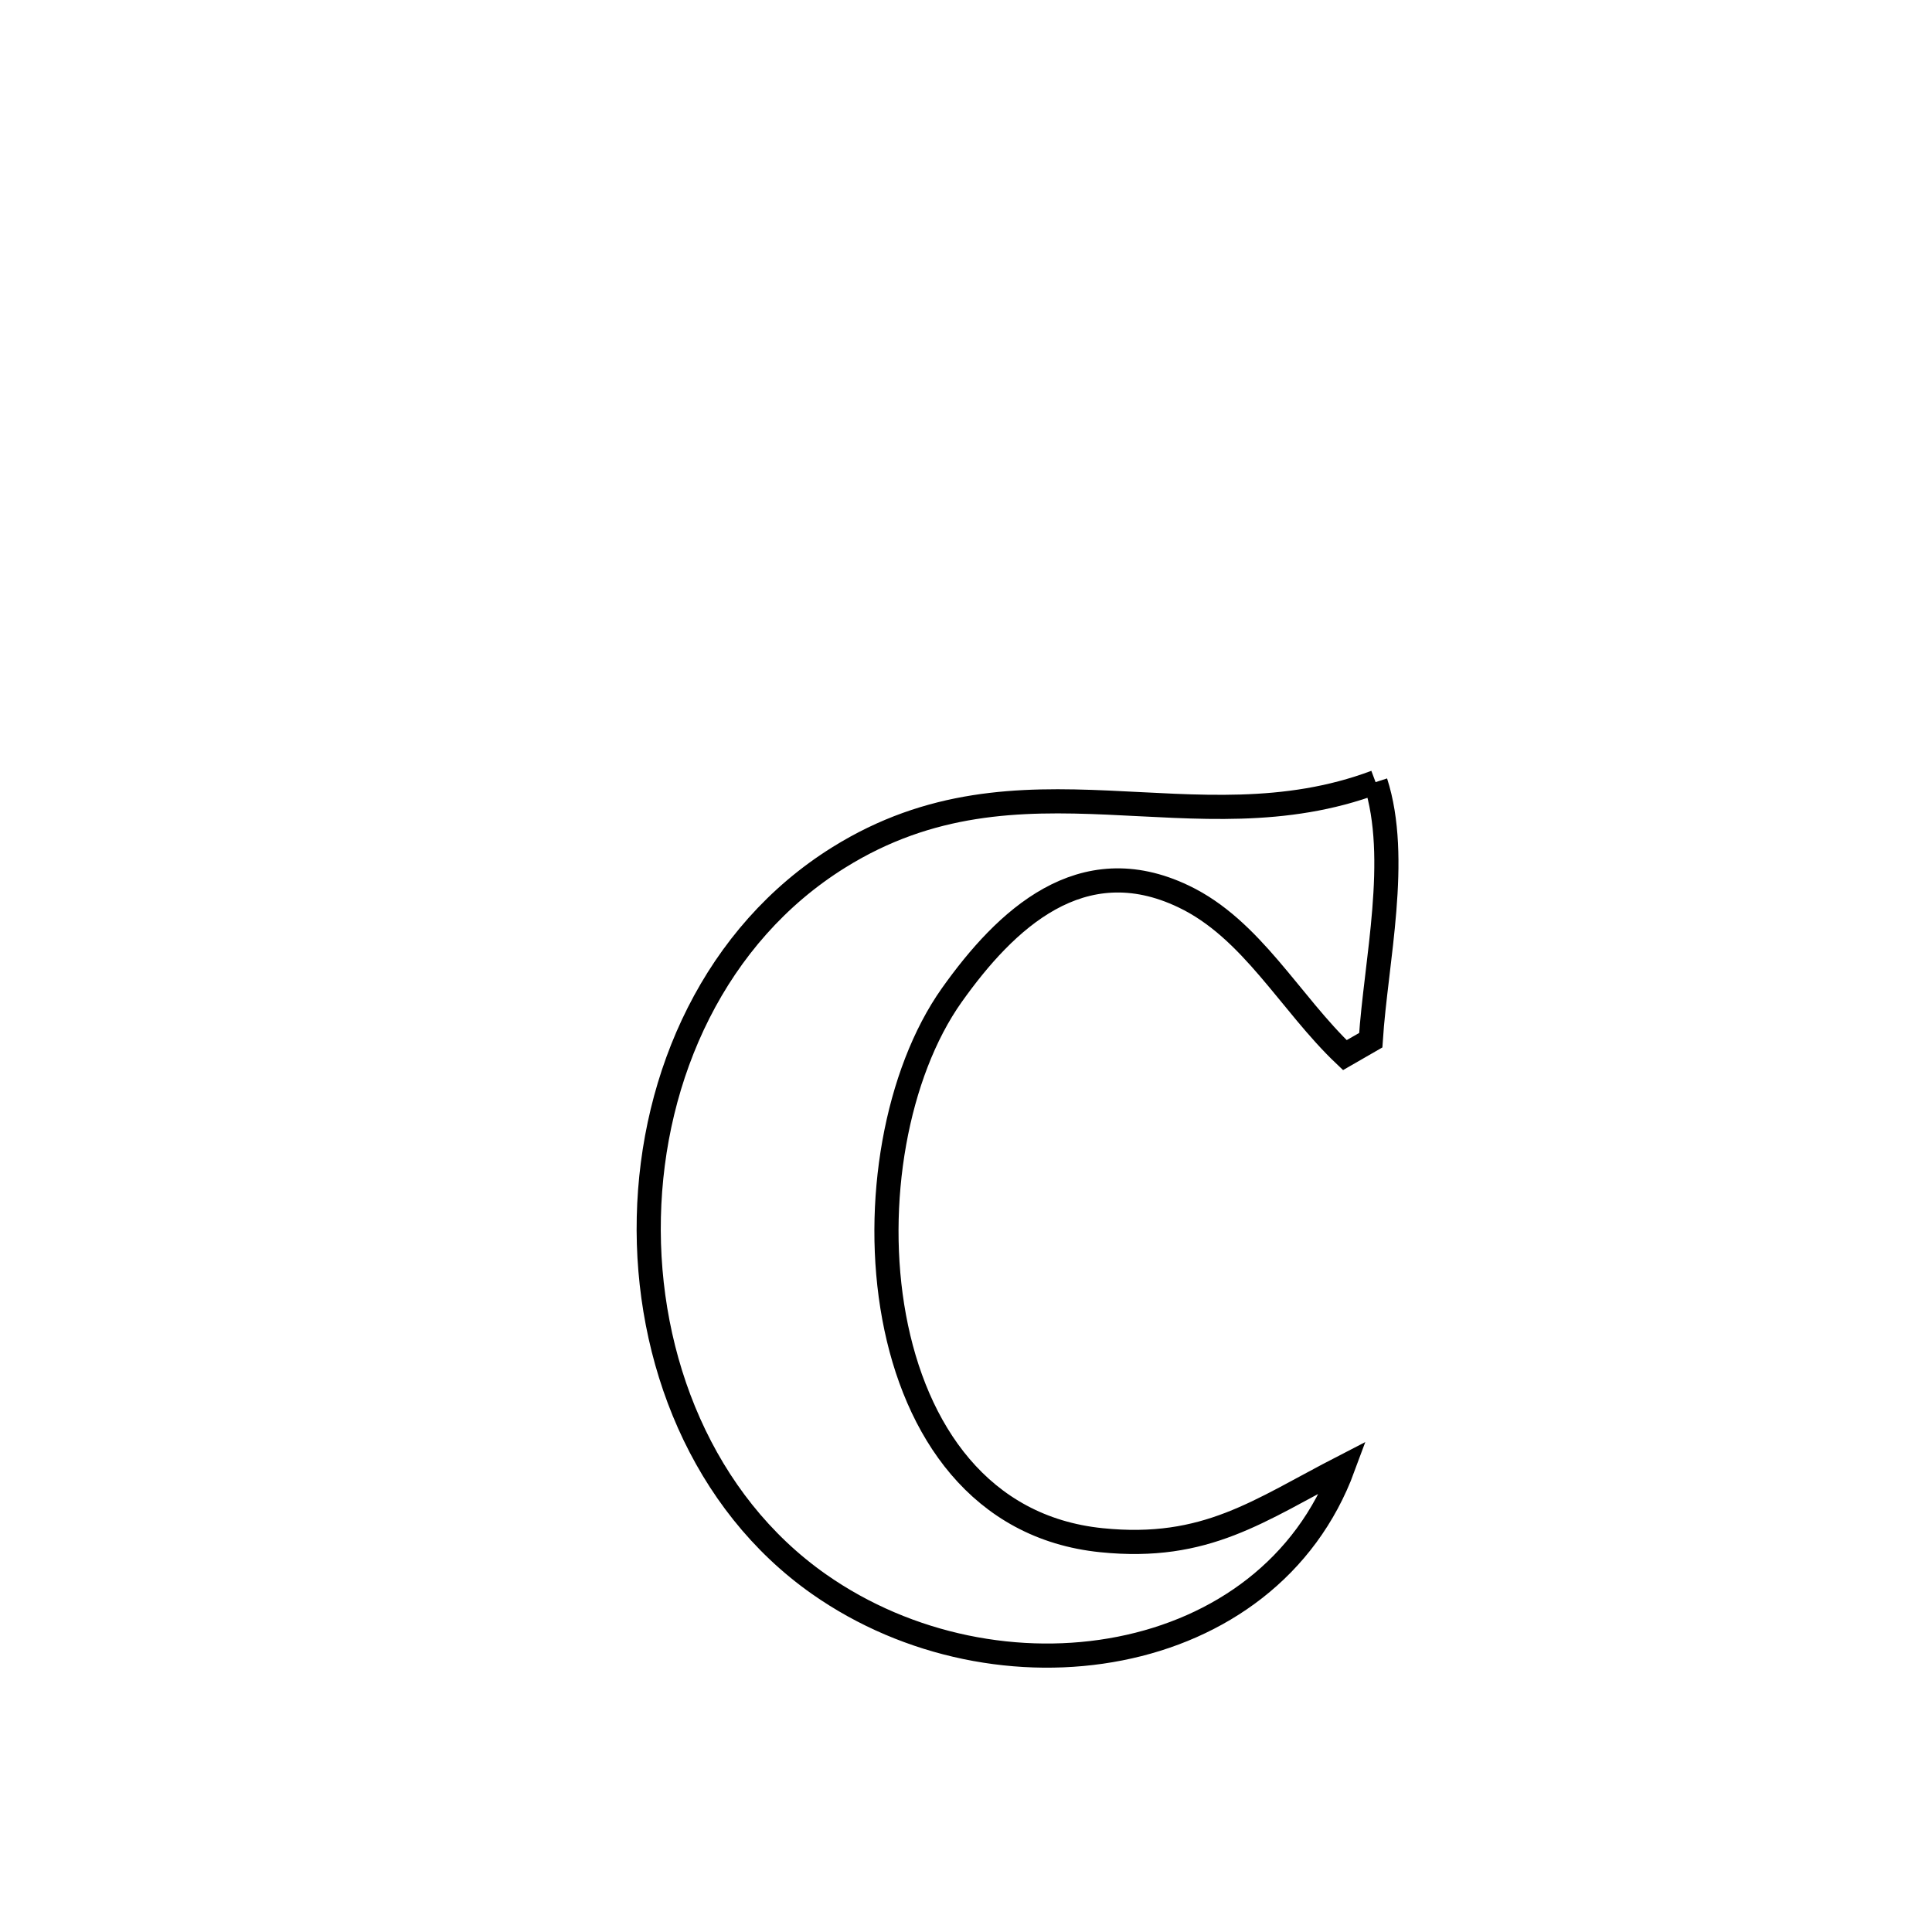 <svg xmlns="http://www.w3.org/2000/svg" viewBox="0.0 0.0 24.0 24.0" height="200px" width="200px"><path fill="none" stroke="black" stroke-width=".3" stroke-opacity="1.0"  filling="0" d="M17.088 9.716 L17.088 9.716 C17.393 10.663 17.092 11.941 17.028 12.922 L17.028 12.922 C16.921 12.984 16.813 13.045 16.706 13.107 L16.706 13.107 C16.026 12.462 15.549 11.539 14.703 11.136 C13.432 10.528 12.492 11.421 11.824 12.361 C11.134 13.334 10.846 14.95 11.107 16.361 C11.368 17.773 12.178 18.98 13.683 19.133 C14.986 19.266 15.638 18.764 16.686 18.224 L16.686 18.224 C16.222 19.483 15.148 20.236 13.913 20.479 C12.678 20.723 11.282 20.457 10.174 19.679 C8.727 18.663 8.02 16.884 8.06 15.12 C8.099 13.356 8.884 11.607 10.42 10.651 C12.689 9.237 14.835 10.561 17.088 9.716 L17.088 9.716"></path></svg>